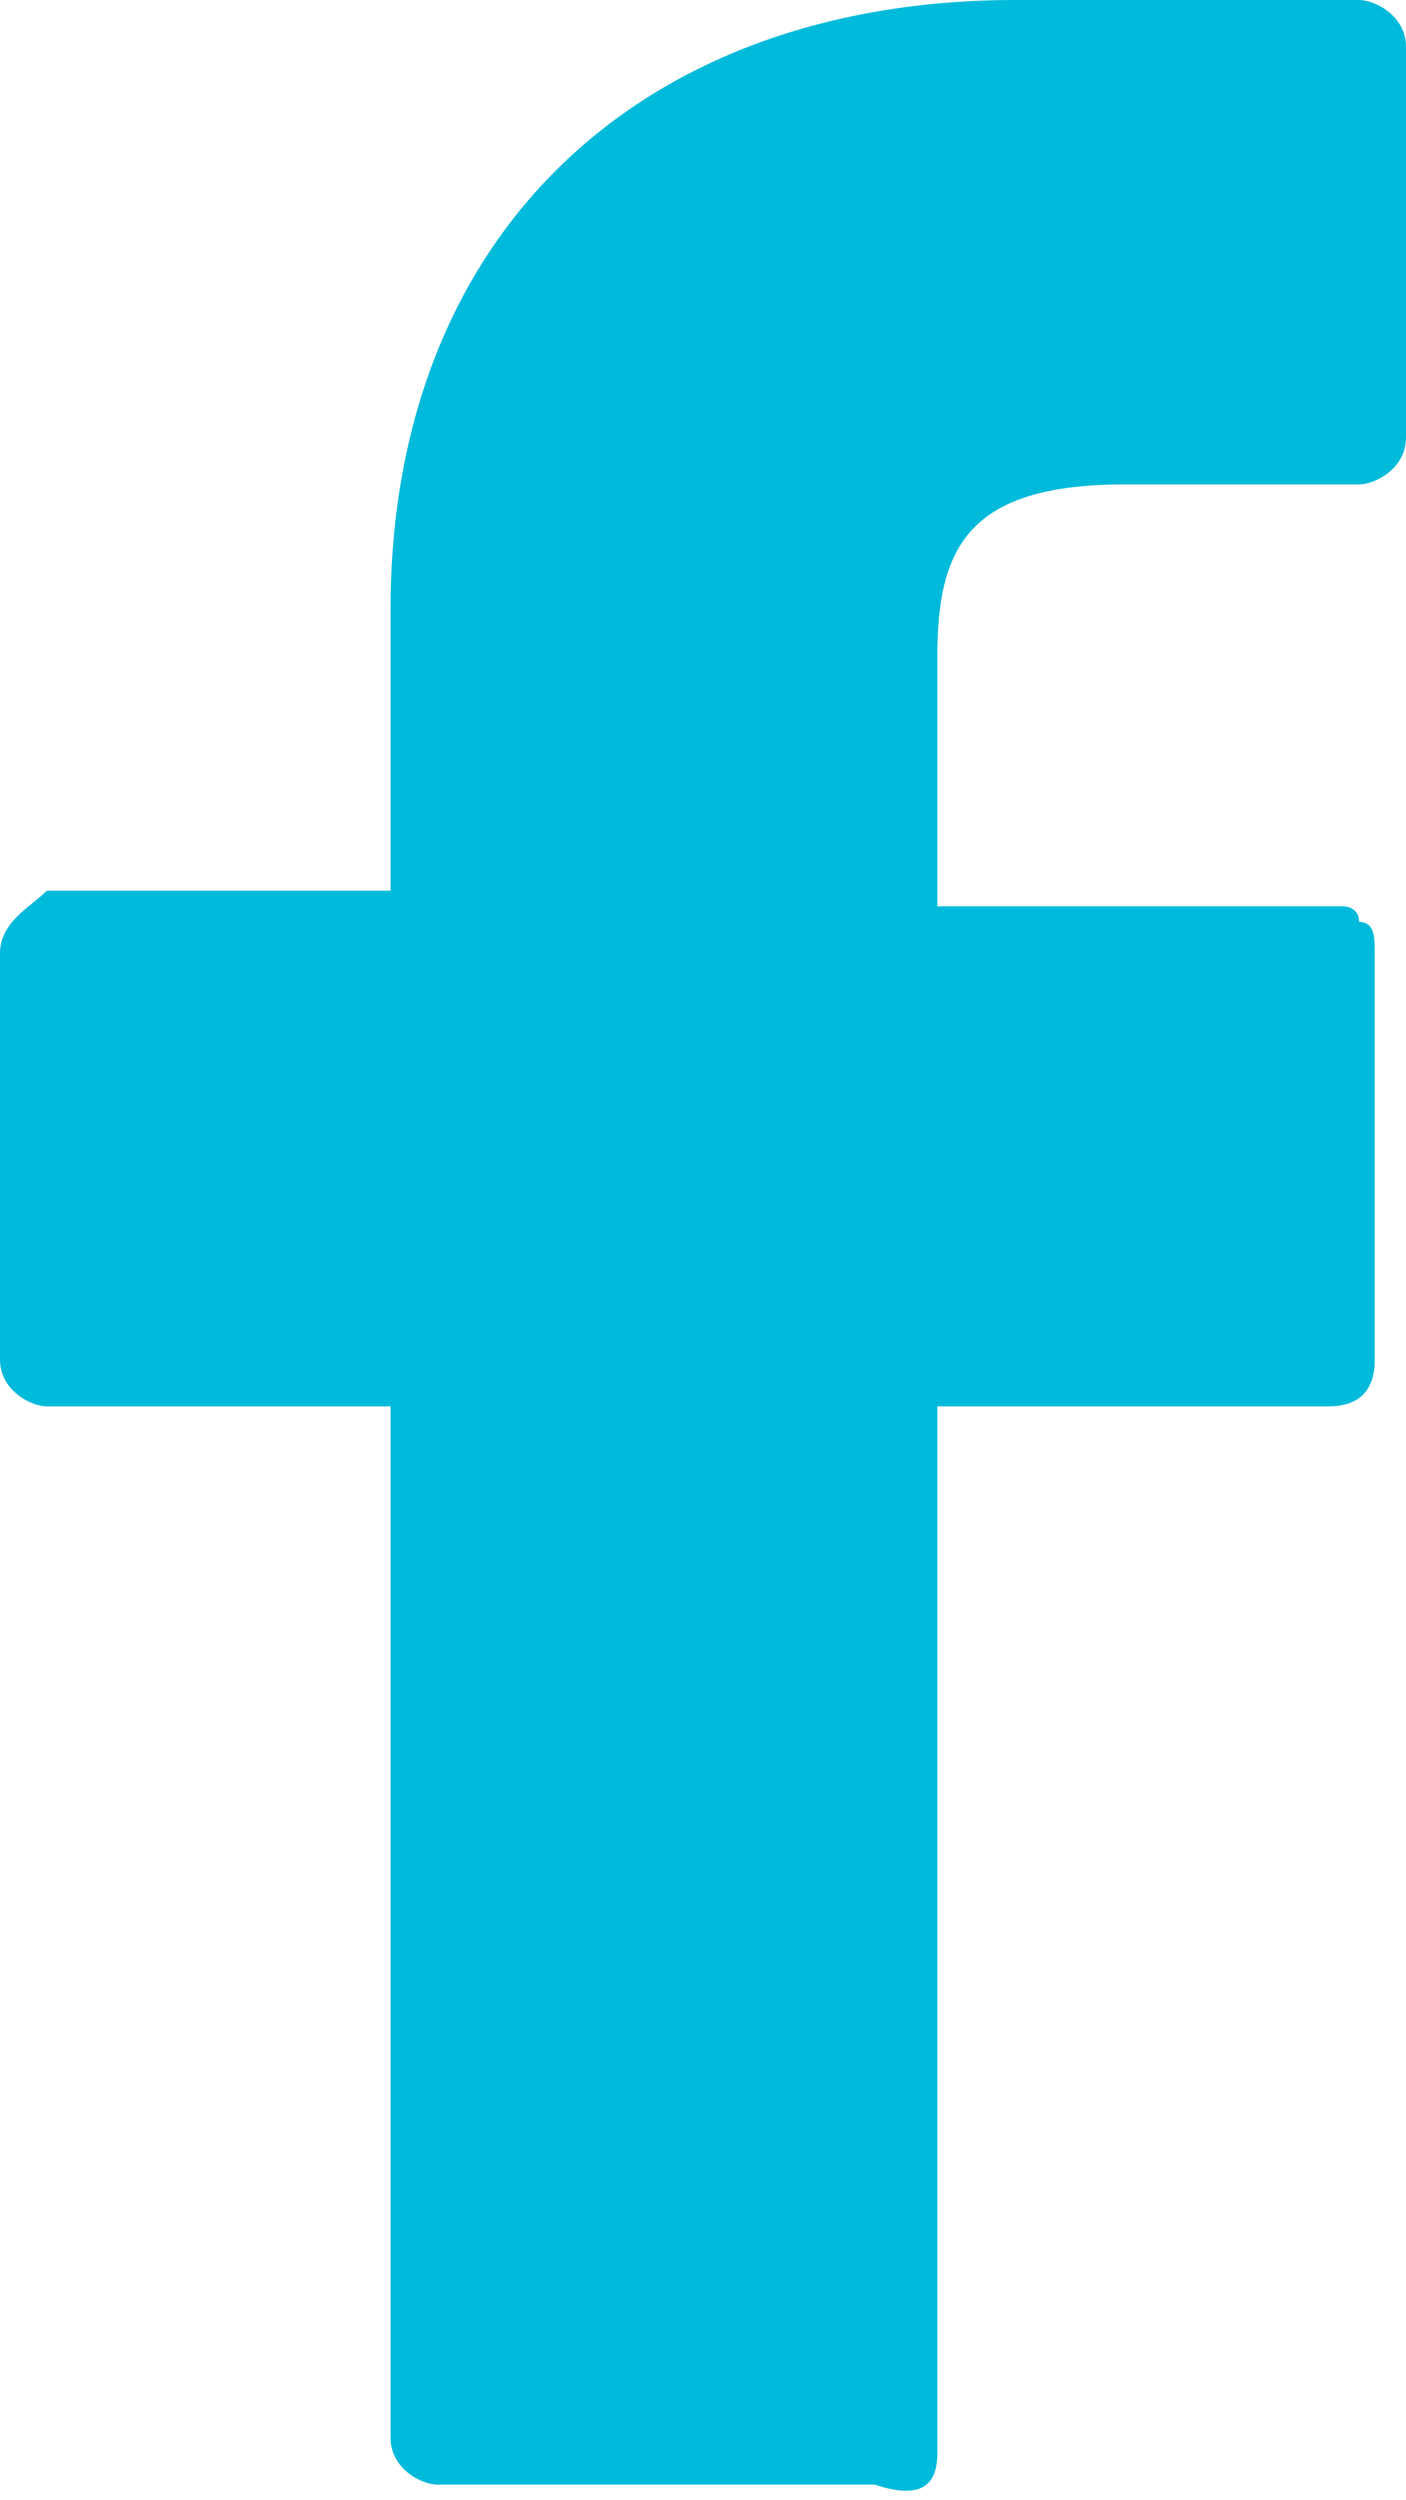 <svg xmlns="http://www.w3.org/2000/svg" viewBox="0 0 9 16"><path d="M8.7 0H6.5c-2.4 0-4 1.5-4 3.9v1.8H.3c-.1.1-.3.2-.3.4v2.6c0 .2.2.3.3.3h2.2v6.6c0 .2.2.3.3.3h2.8c.3.1.4 0 .4-.2V9h2.5c.2 0 .3-.1.3-.3V6.1c0-.1 0-.2-.1-.2 0-.1-.1-.1-.1-.1H6V4.2c0-.7.2-1.1 1.2-1.1h1.5c.1 0 .3-.1.3-.3V.3c0-.2-.2-.3-.3-.3z" fill="#00badb"/></svg>